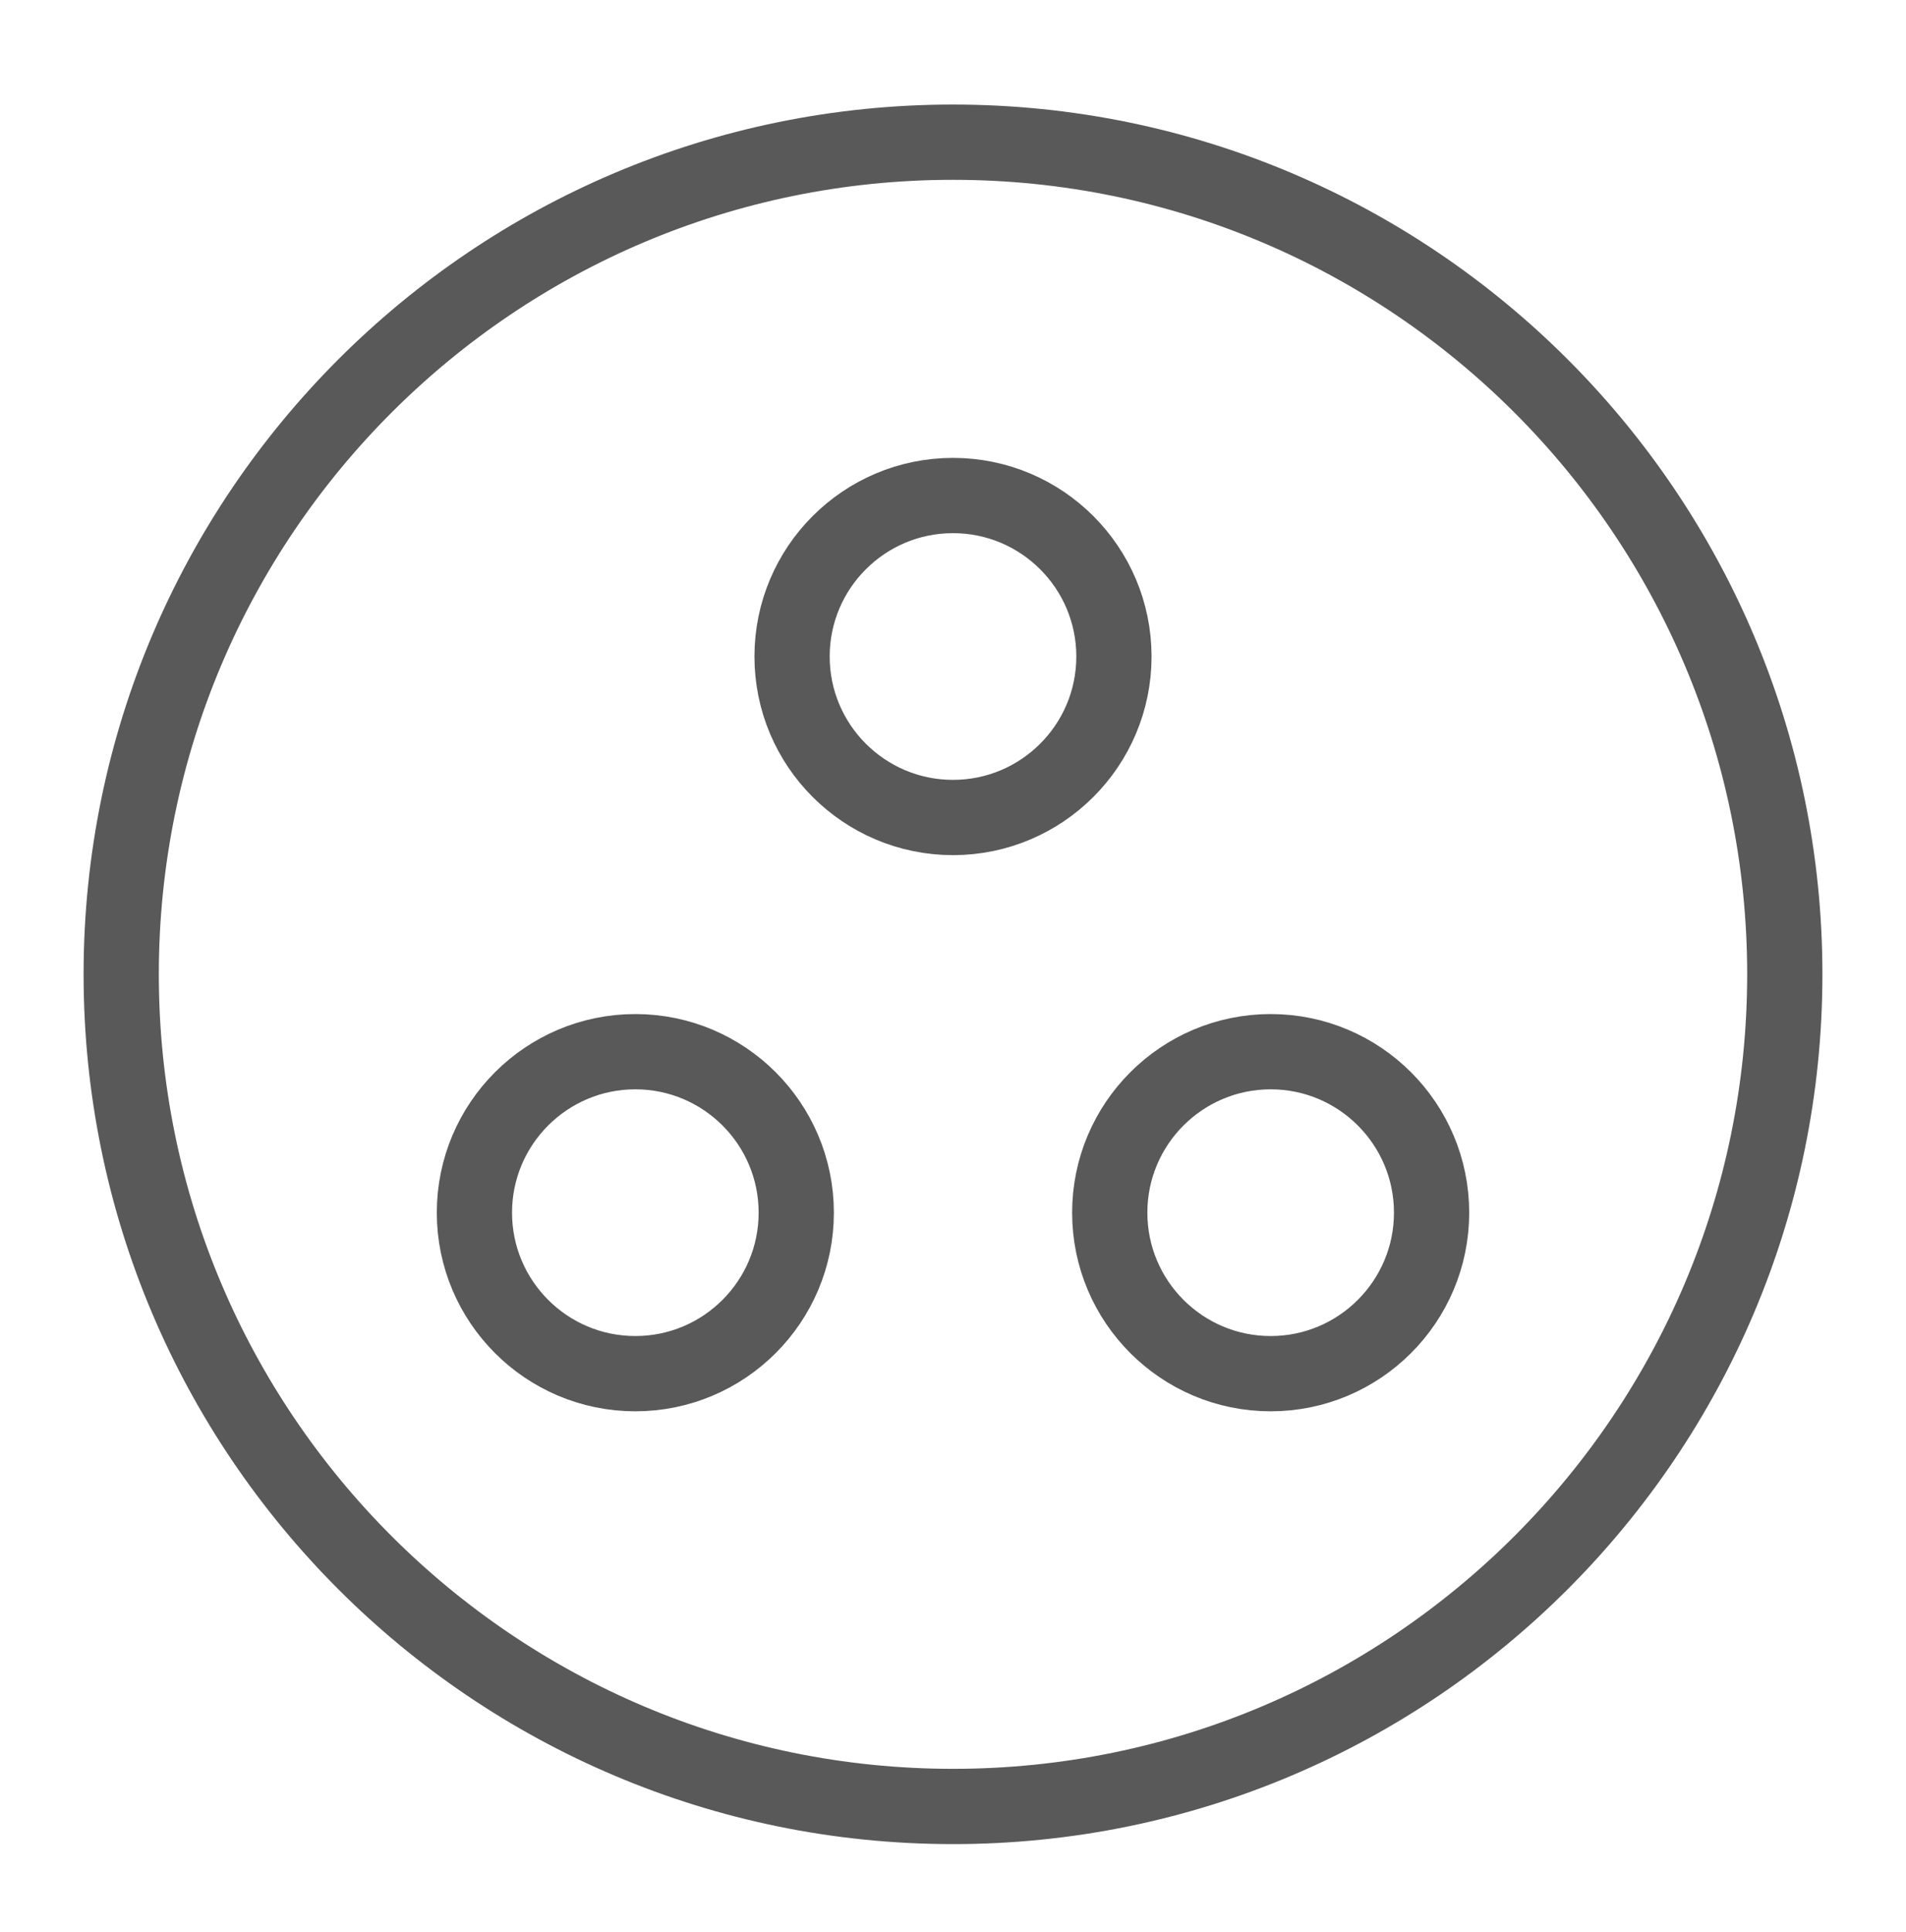 <svg width="76" height="77" viewBox="0 0 76 77" fill="none" xmlns="http://www.w3.org/2000/svg">
    <g clip-path="url(#clip0_2_1457)">
        <path d="M38 5.667C19.692 5.667 4.833 20.525 4.833 38.833C4.833 57.142 19.692 72 38 72C56.308 72 71.167 57.142 71.167 38.833C71.167 20.525 56.308 5.667 38 5.667ZM25.333 54.75C21.792 54.75 18.917 51.875 18.917 48.333C18.917 44.792 21.792 41.917 25.333 41.917C28.875 41.917 31.75 44.792 31.75 48.333C31.75 51.875 28.875 54.75 25.333 54.75ZM31.583 26.167C31.583 22.625 34.458 19.75 38 19.75C41.542 19.75 44.417 22.625 44.417 26.167C44.417 29.708 41.542 32.583 38 32.583C34.458 32.583 31.583 29.708 31.583 26.167ZM50.667 54.75C47.125 54.75 44.25 51.875 44.25 48.333C44.25 44.792 47.125 41.917 50.667 41.917C54.208 41.917 57.083 44.792 57.083 48.333C57.083 51.875 54.208 54.75 50.667 54.75Z" stroke="#595959" stroke-width="3"/>
    </g>
    <defs>
        <clipPath id="clip0_2_1457">
            <rect width="76" height="76" fill="white" transform="translate(0 0.5)"/>
        </clipPath>
    </defs>
</svg>
